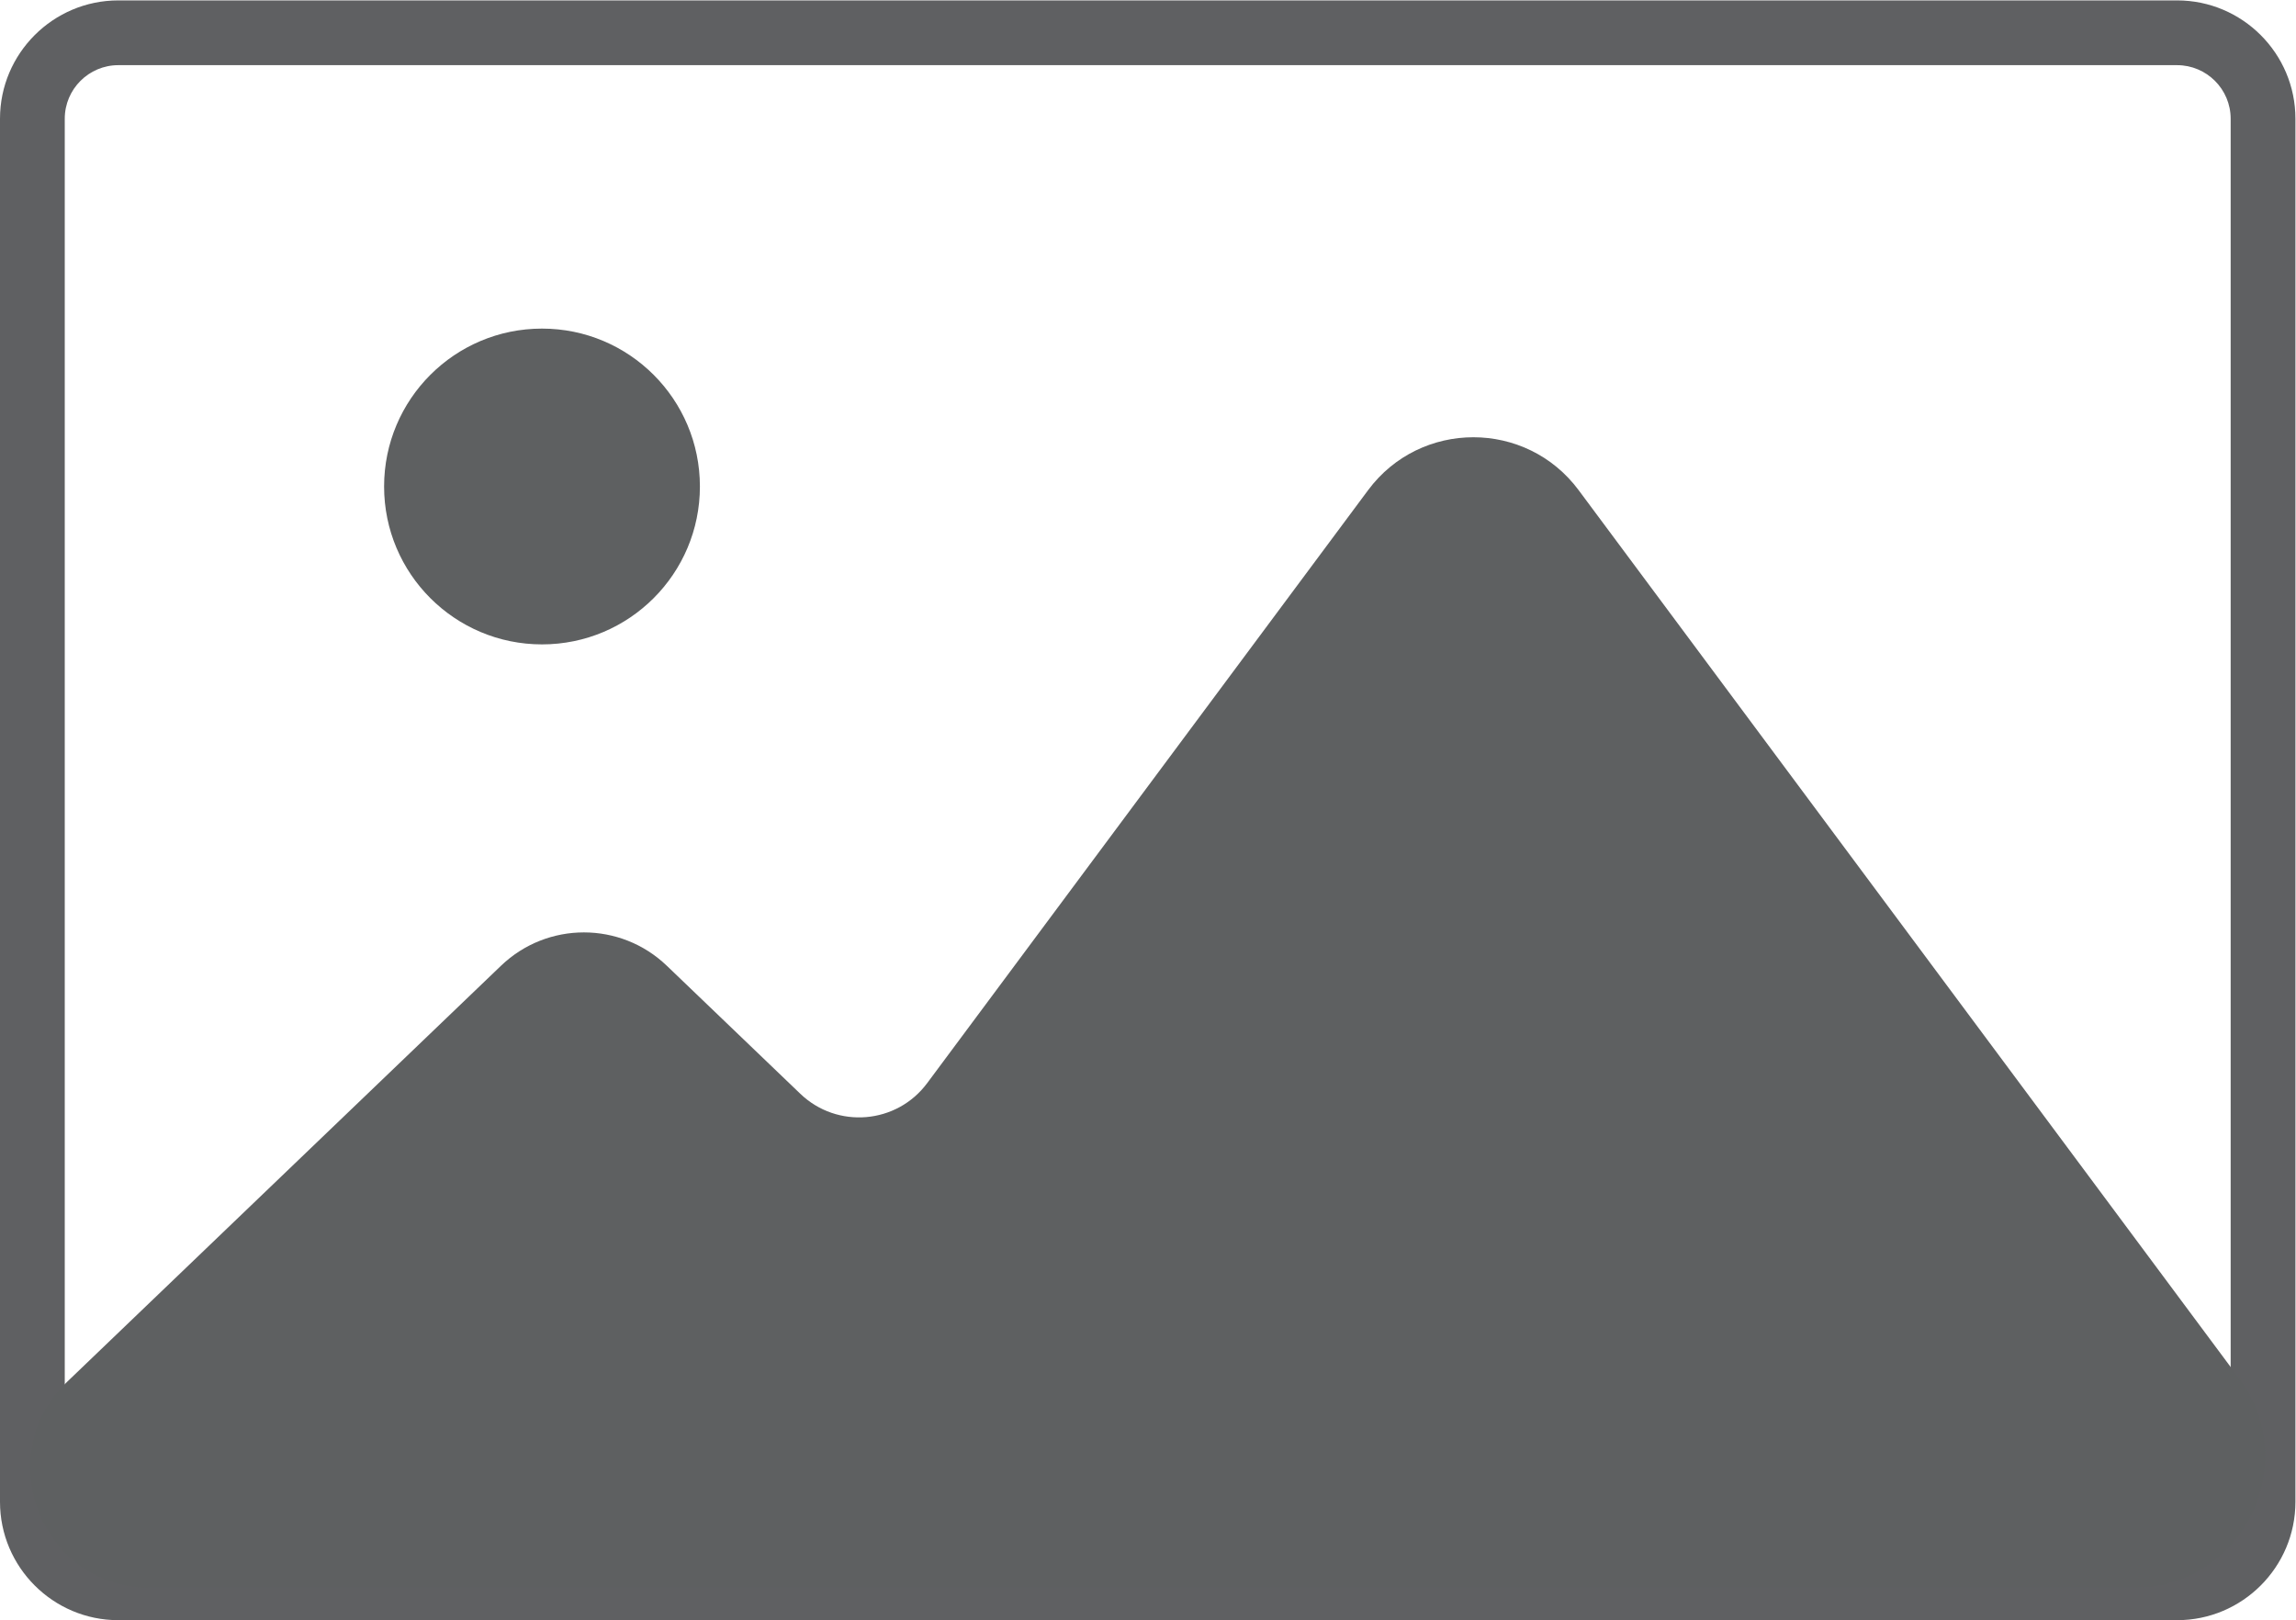 <?xml version="1.0" encoding="UTF-8" standalone="no"?>
<svg
   xmlns:dc="http://purl.org/dc/elements/1.1/"
   xmlns:cc="http://creativecommons.org/ns#"
   xmlns:rdf="http://www.w3.org/1999/02/22-rdf-syntax-ns#"
   xmlns:svg="http://www.w3.org/2000/svg"
   xmlns="http://www.w3.org/2000/svg"
   viewBox="0 0 4753.827 3354.667"
   height="3354.667"
   width="4753.827"
   xml:space="preserve"
   id="svg2"
   version="1.1"><defs
     id="defs6" /><g
     transform="matrix(1.333,0,0,-1.333,0,3354.667)"
     id="g10"><g
       transform="scale(0.1)"
       id="g12"><path
         id="path14"
         style="fill:#5f6062;fill-opacity:1;fill-rule:nonzero;stroke:none"
         d="m 1837.93,24154.1 c -458.79,0 -832.03,-373.2 -832.03,-832 V 1838 c 0,-458.8 373.24,-832.1 832.03,-832.1 H 33815.7 c 458.8,0 832.1,373.3 832.1,832.1 v 21484.1 c 0,458.8 -373.3,832 -832.1,832 z M 33815.7,0 H 1837.93 C 824.516,0 0,824.5 0,1838 V 23322.1 C 0,24335.5 824.516,25160 1837.93,25160 H 33815.7 c 1013.4,0 1838,-824.5 1838,-1837.9 V 1838 C 35653.7,824.5 34829.1,0 33815.7,0" /><path
         id="path16"
         style="fill:#5e6061;fill-opacity:1;fill-rule:nonzero;stroke:none"
         d="m 34778.3,3756.6 -10258,13795.9 c -814.7,1095.8 -2455.6,1095.8 -3270.4,0 l -6849,-9211.2 C 13927.7,7704.8 13003.4,7627.5 12431,8176.5 l -2074.2,1989.2 c -719.54,690 -1855.13,690 -2574.63,0 L 1045.46,3705.1 C -163.992,2545.2 657.016,503 2332.76,503 h 10294.44 3179 17336.9 c 1675.2,0 2634.8,1909.2 1635.2,3253.6" /><path
         id="path18"
         style="fill:#5e6061;fill-opacity:1;fill-rule:nonzero;stroke:none"
         d="m 10871.3,17609.5 c 0,-1354.5 -1098.09,-2452.6 -2452.66,-2452.6 -1354.57,0 -2452.66,1098.1 -2452.66,2452.6 0,1354.6 1098.09,2452.7 2452.66,2452.7 1354.57,0 2452.66,-1098.1 2452.66,-2452.7" /></g></g></svg>